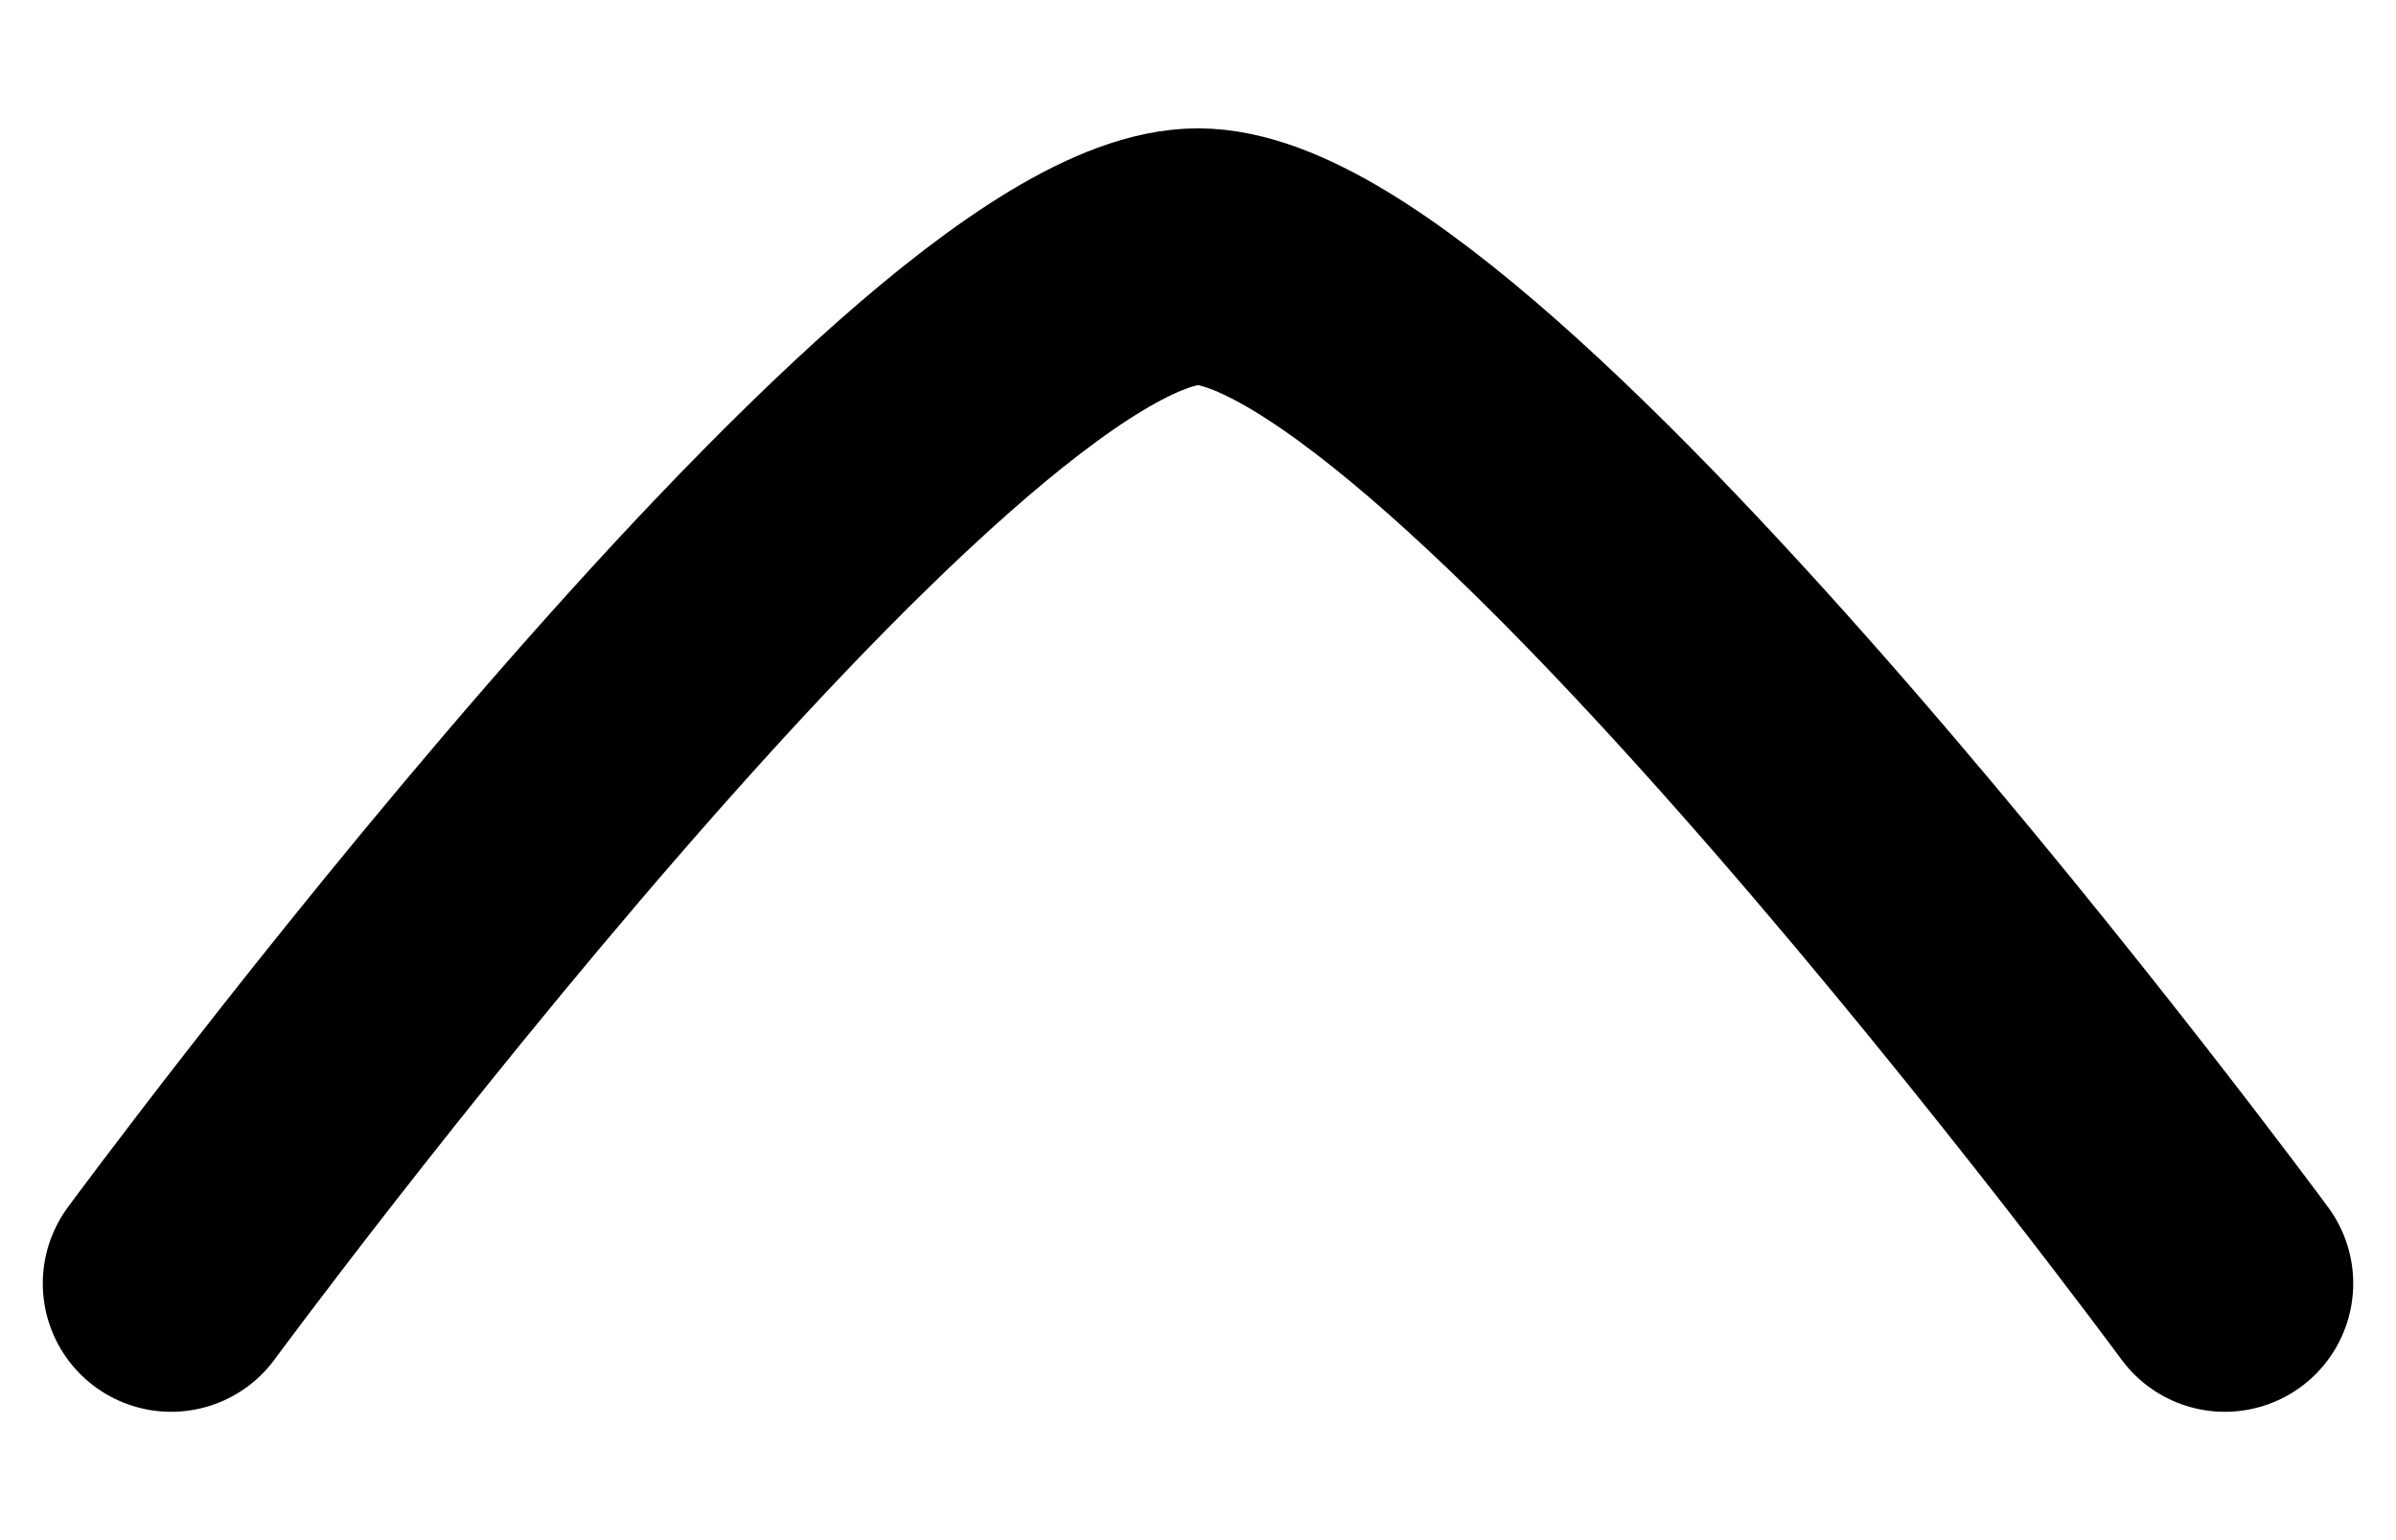 <svg width="14" height="9" viewBox="0 0 14 9" fill="none" xmlns="http://www.w3.org/2000/svg">
<path d="M1 7.5C1 7.5 5.419 1.5 7 1.5C8.581 1.5 13 7.5 13 7.5" stroke="black" stroke-width="1.5" stroke-linecap="round" stroke-linejoin="round"/>
</svg>

